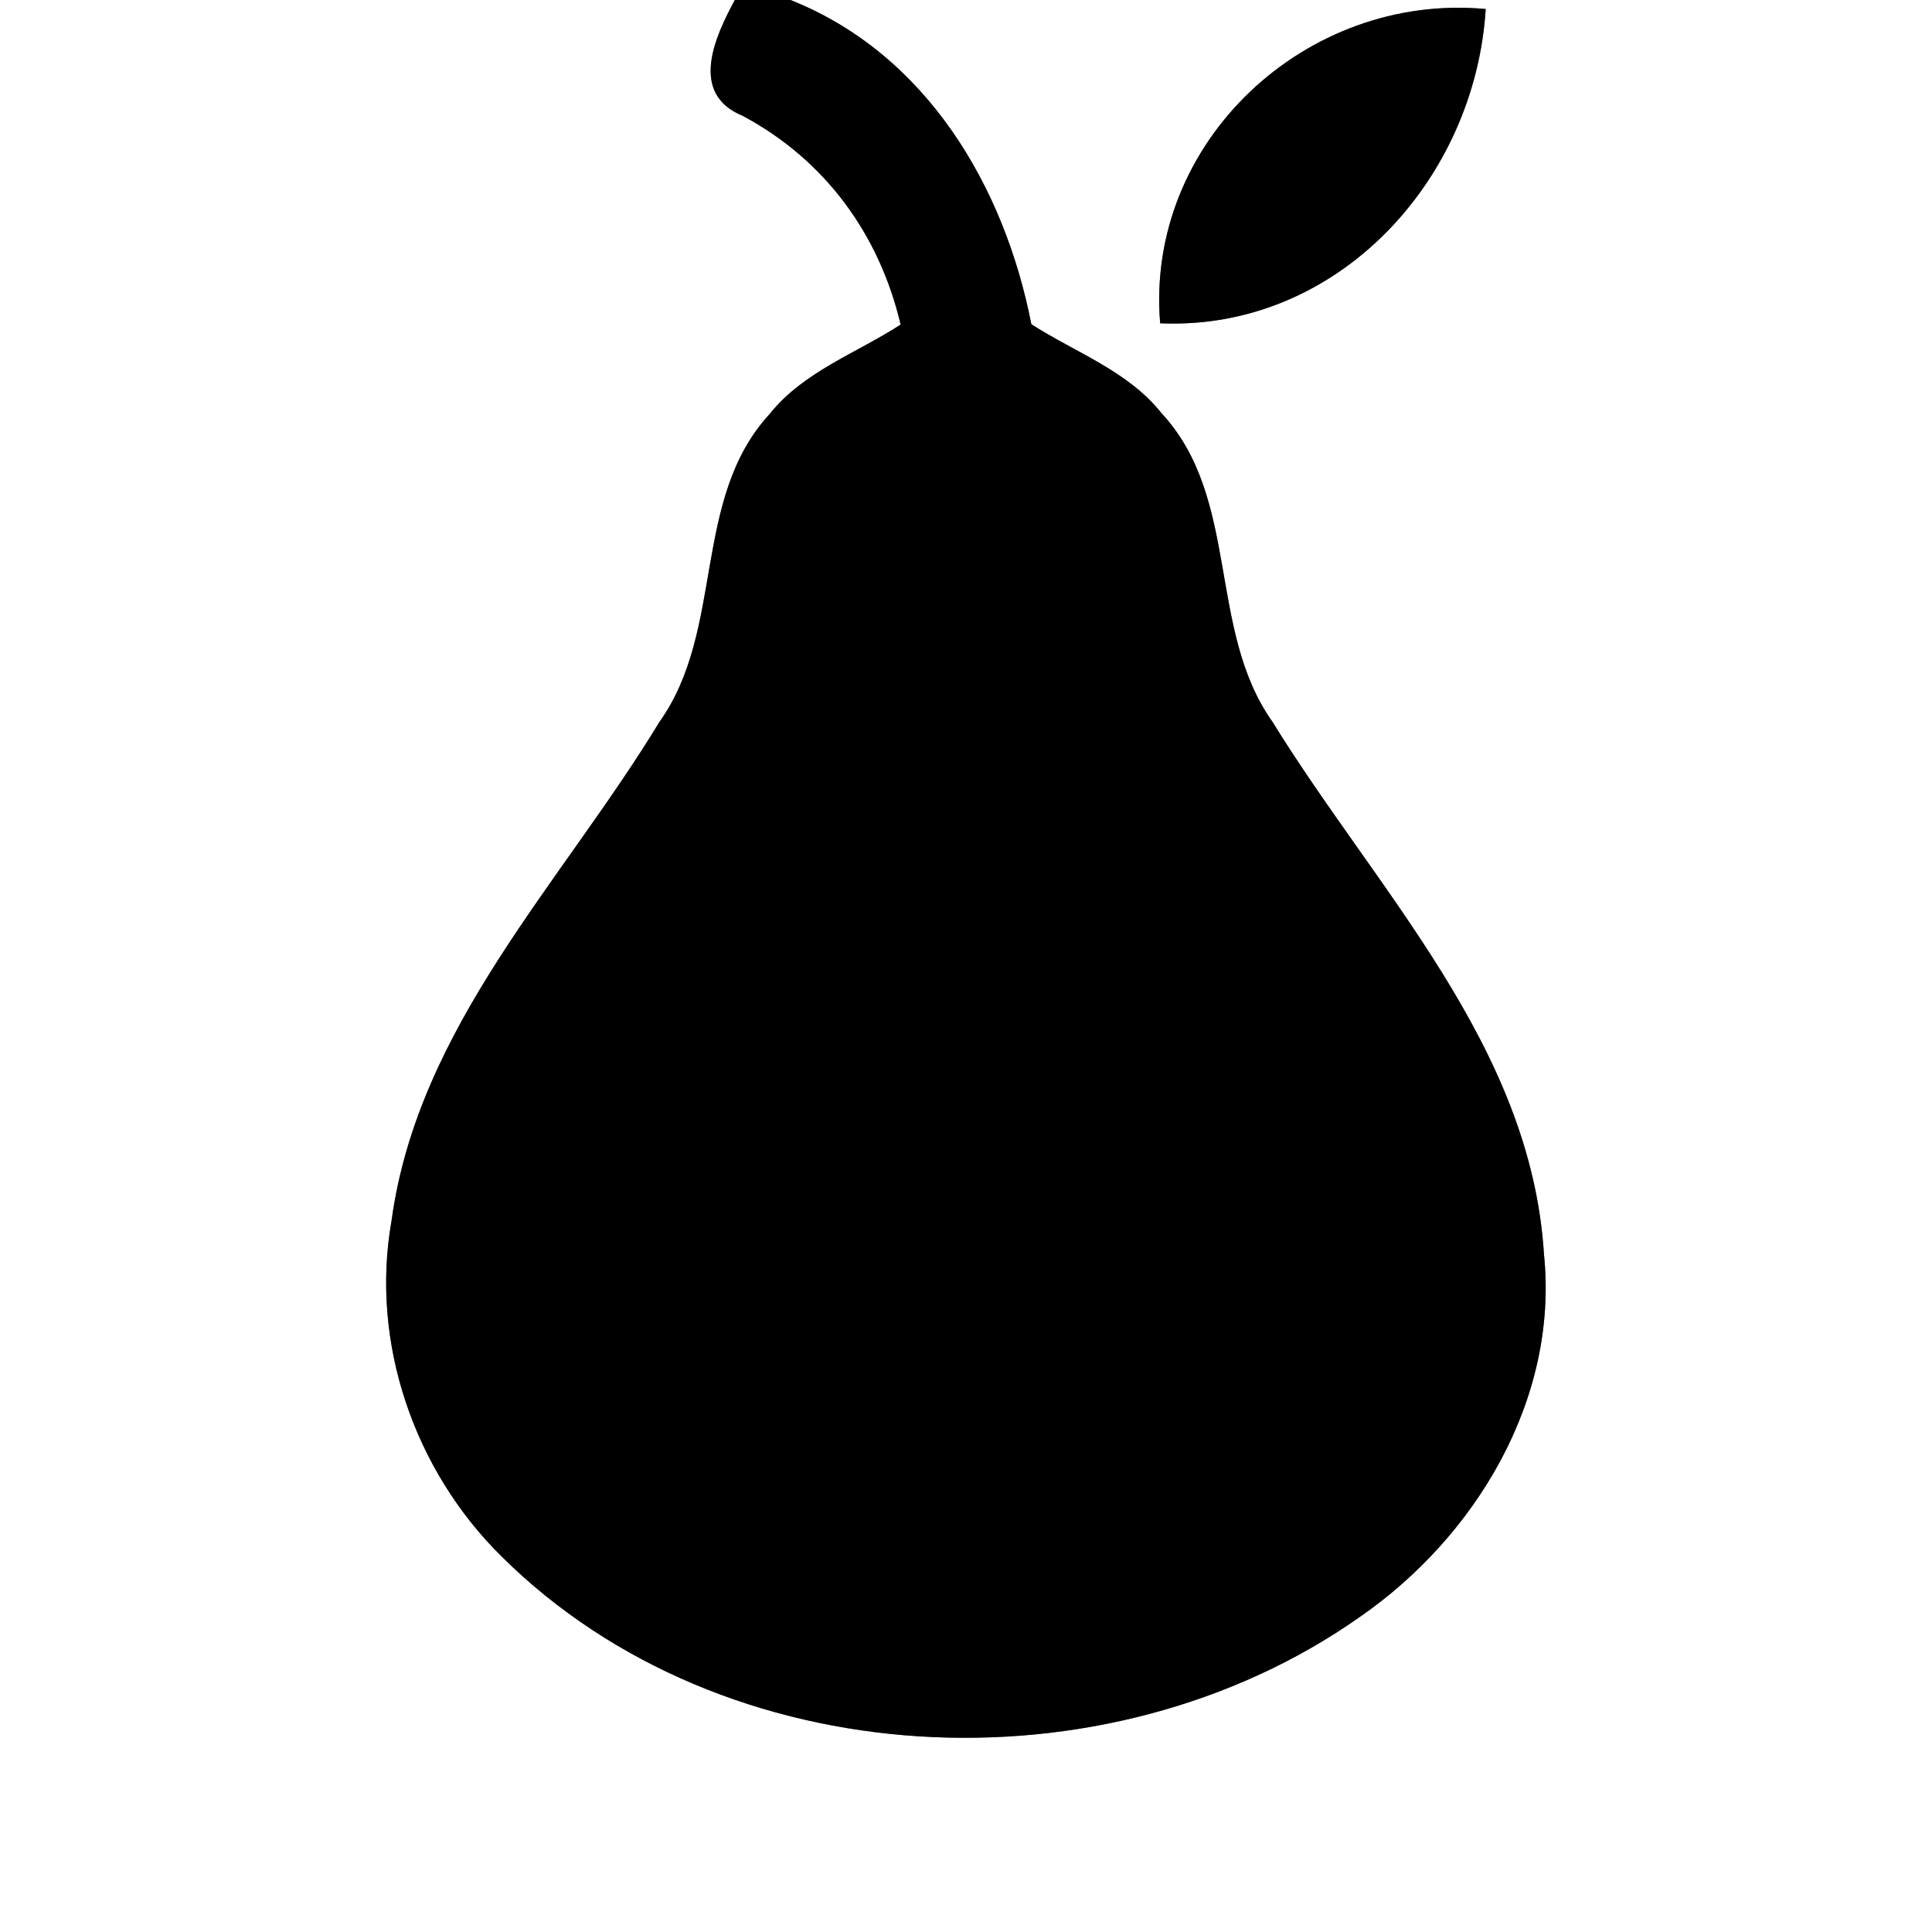 <?xml version="1.0" encoding="UTF-8" ?>
<!DOCTYPE svg PUBLIC "-//W3C//DTD SVG 1.1//EN" "http://www.w3.org/Graphics/SVG/1.1/DTD/svg11.dtd">
<svg width="60pt" height="60pt" viewBox="0 0 60 60" version="1.1" xmlns="http://www.w3.org/2000/svg">
<rect x="0" y="0" width="60" height="60" fill="#808080" stroke="none"/>
<g id="#ffffffff">
<path fill="#ffffff" opacity="1.00" d=" M 0.00 0.00 L 22.82 0.00 C 22.21 1.13 21.38 2.91 23.07 3.60 C 25.63 4.97 27.31 7.28 27.97 10.08 C 26.60 10.97 24.95 11.54 23.90 12.86 C 21.47 15.50 22.52 19.56 20.48 22.42 C 17.45 27.41 12.98 31.88 12.16 37.91 C 11.49 41.69 12.86 45.66 15.58 48.34 C 22.49 55.19 34.35 55.75 42.21 50.23 C 45.82 47.74 48.41 43.46 47.95 38.96 C 47.55 32.48 42.75 27.66 39.52 22.42 C 37.48 19.55 38.53 15.48 36.07 12.83 C 35.03 11.52 33.40 10.95 32.03 10.07 C 31.19 5.78 28.77 1.68 24.55 0.00 L 60.00 0.00 L 60.00 60.00 L 0.00 60.00 L 0.00 0.00 M 36.03 10.04 C 41.53 10.28 45.81 5.60 46.14 0.28 C 40.55 -0.24 35.56 4.42 36.03 10.04 Z" />
</g>
<g id="#000000ff">
<path fill="#000000" opacity="1.00" d=" M 22.82 0.00 L 24.55 0.00 C 28.77 1.68 31.19 5.78 32.03 10.07 C 33.40 10.95 35.03 11.52 36.07 12.83 C 38.53 15.48 37.48 19.55 39.52 22.42 C 42.75 27.66 47.55 32.48 47.95 38.96 C 48.41 43.46 45.82 47.74 42.21 50.23 C 34.35 55.75 22.49 55.19 15.58 48.34 C 12.86 45.66 11.49 41.69 12.16 37.91 C 12.98 31.88 17.45 27.41 20.48 22.42 C 22.52 19.56 21.47 15.50 23.90 12.86 C 24.95 11.54 26.60 10.97 27.97 10.08 C 27.31 7.28 25.63 4.97 23.07 3.60 C 21.38 2.91 22.21 1.13 22.82 0.00 Z" />
<path fill="#000000" opacity="1.00" d=" M 36.03 10.04 C 35.56 4.42 40.55 -0.24 46.14 0.28 C 45.81 5.60 41.53 10.28 36.03 10.04 Z" />
</g>
</svg>
